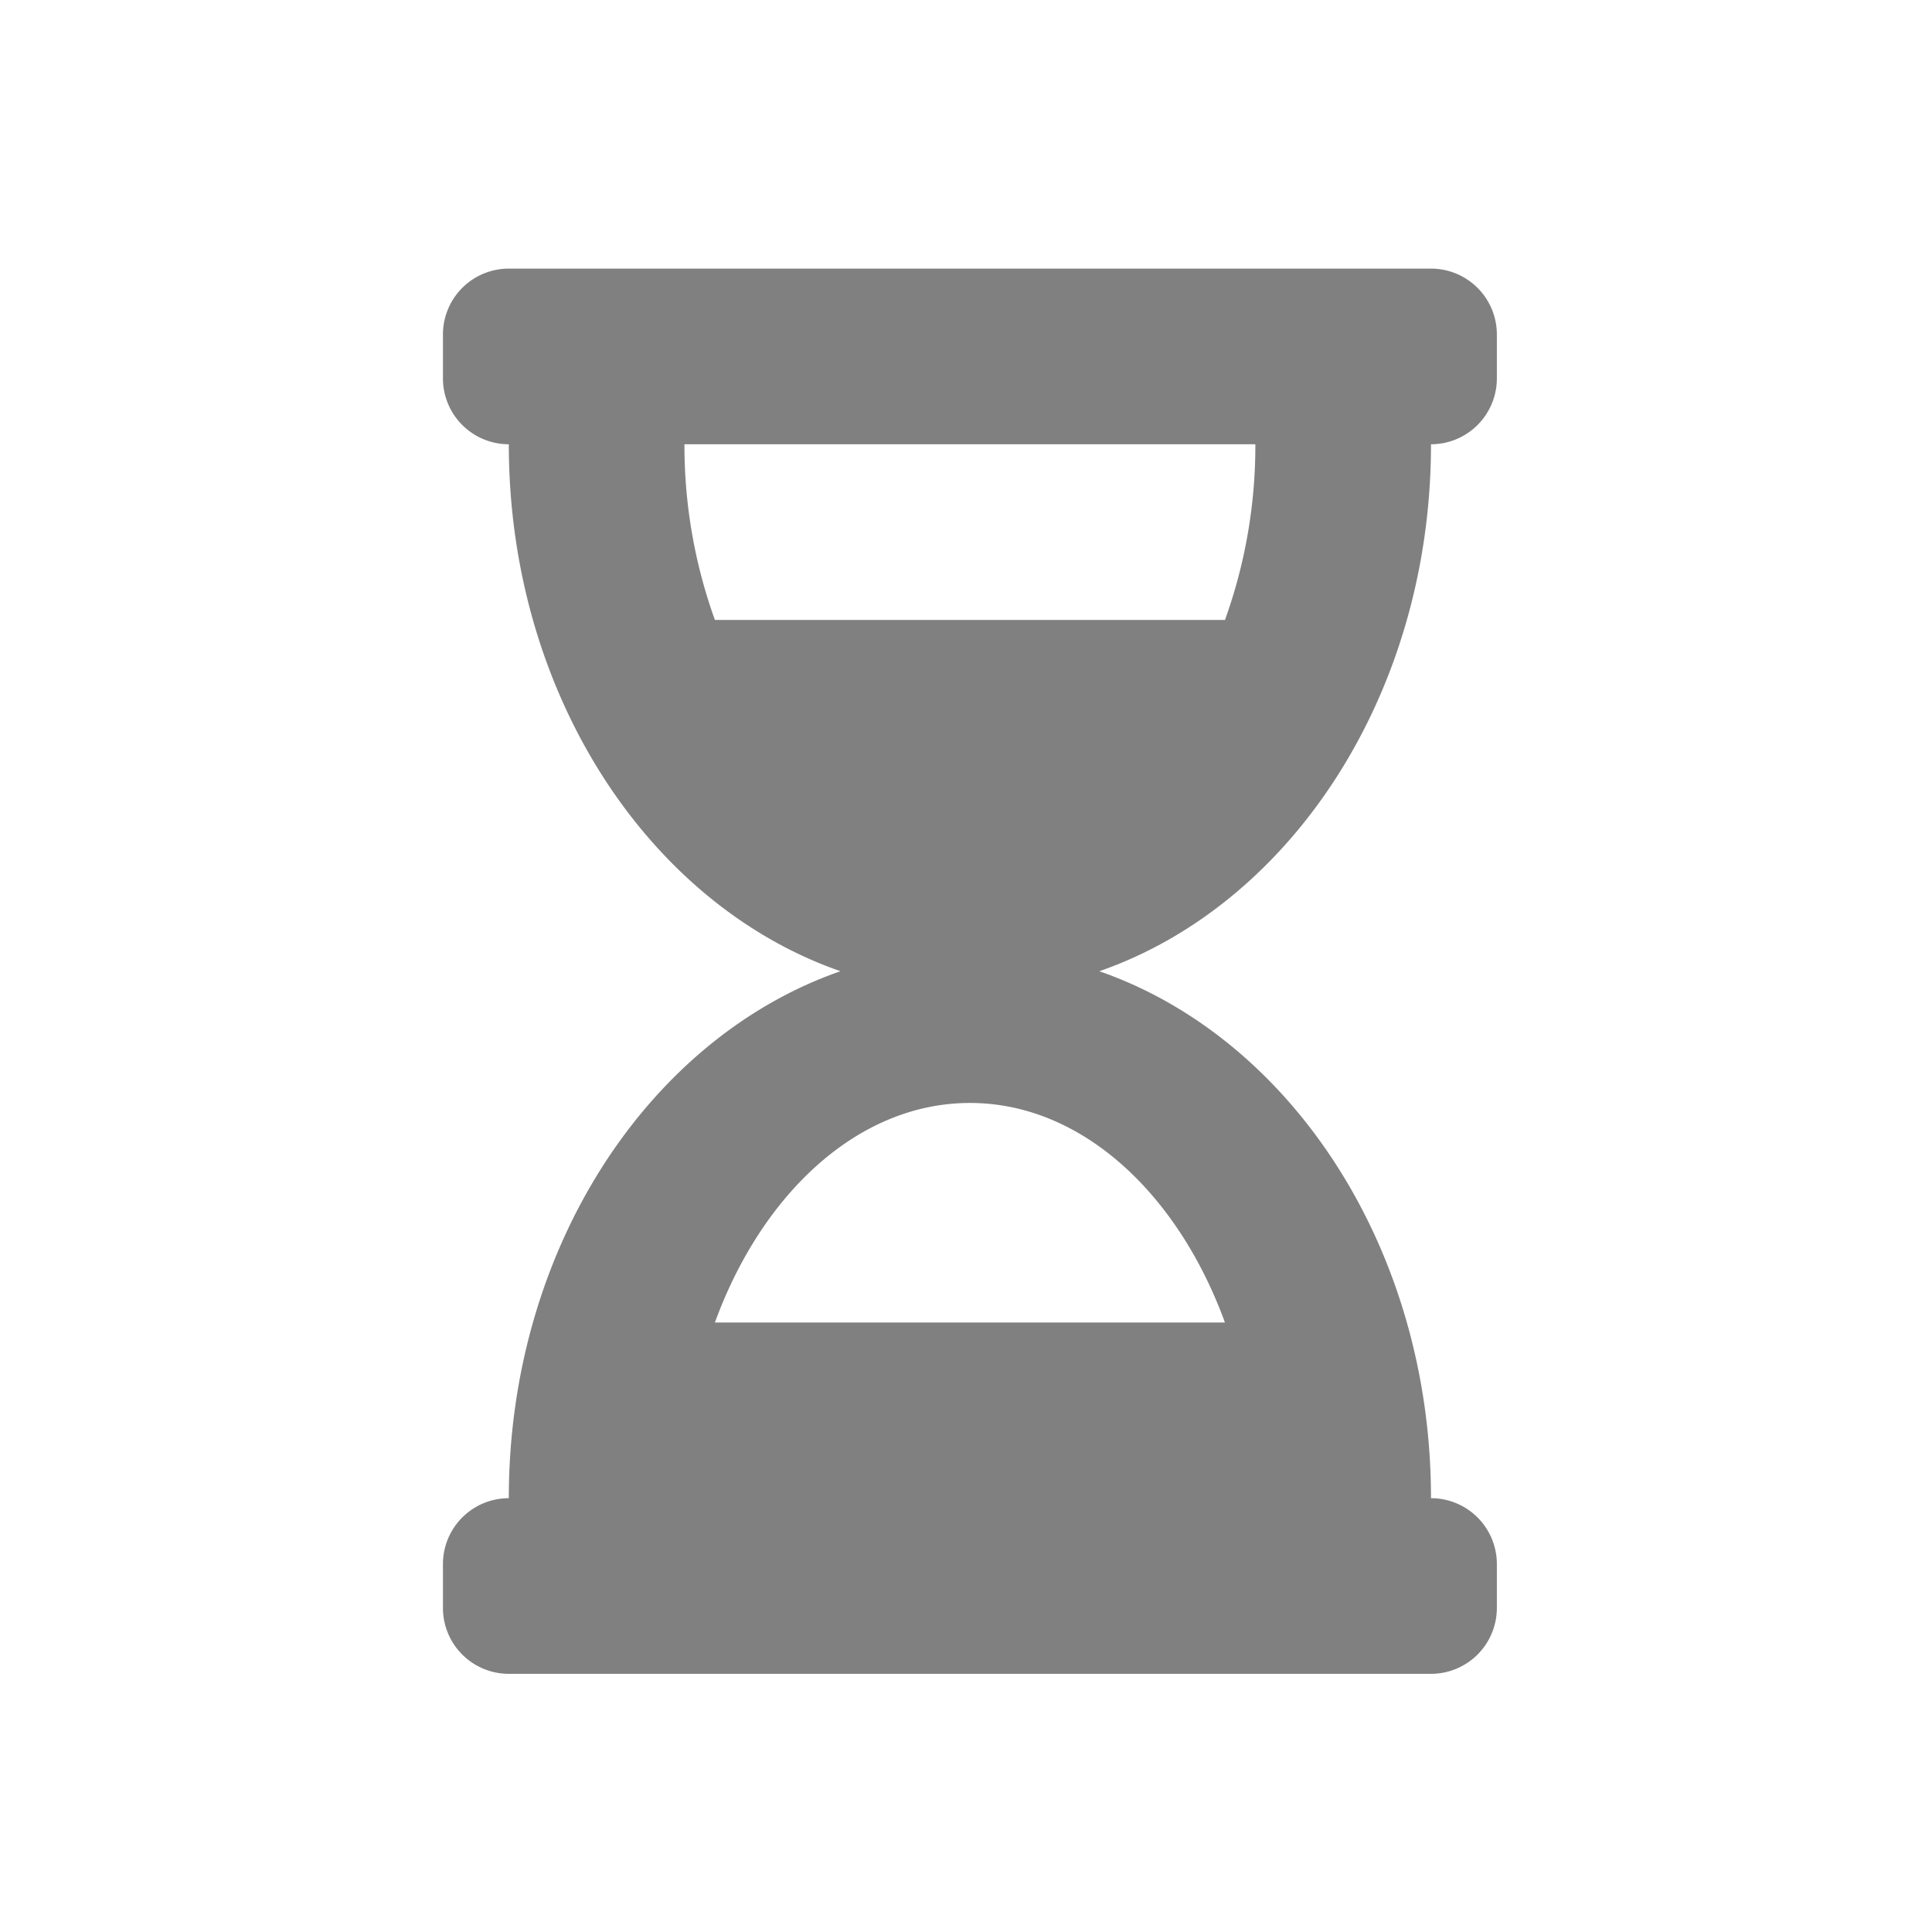 <svg xmlns="http://www.w3.org/2000/svg" width="100" height="100" viewBox="0 0 100 100">
  <g id="Hourglass" transform="translate(-653 -104)">
    <rect id="Rectangle_79" data-name="Rectangle 79" width="100" height="100" transform="translate(653 104)" fill="none"/>
    <path id="Icon_awesome-hourglass-half" data-name="Icon awesome-hourglass-half" d="M51.141,0H3.409A3.409,3.409,0,0,0,0,3.409V5.682A3.409,3.409,0,0,0,3.409,9.092c0,12.922,7.247,23.828,17.167,27.275C10.657,39.814,3.409,50.72,3.409,63.643A3.409,3.409,0,0,0,0,67.052v2.273a3.409,3.409,0,0,0,3.409,3.409H51.141a3.409,3.409,0,0,0,3.409-3.409V67.052a3.409,3.409,0,0,0-3.409-3.409c0-12.922-7.247-23.828-17.167-27.275C43.894,32.92,51.141,22.014,51.141,9.092a3.409,3.409,0,0,0,3.409-3.409V3.409A3.409,3.409,0,0,0,51.141,0ZM40.476,54.551h-26.4c2.423-6.648,7.4-11.365,13.2-11.365S38.052,47.9,40.476,54.551Zm0-36.367h-26.4A26.652,26.652,0,0,1,12.5,9.092H42.05a26.655,26.655,0,0,1-1.571,9.092Z" transform="translate(675.927 117.903)" fill="gray"/>
  </g>
</svg>
